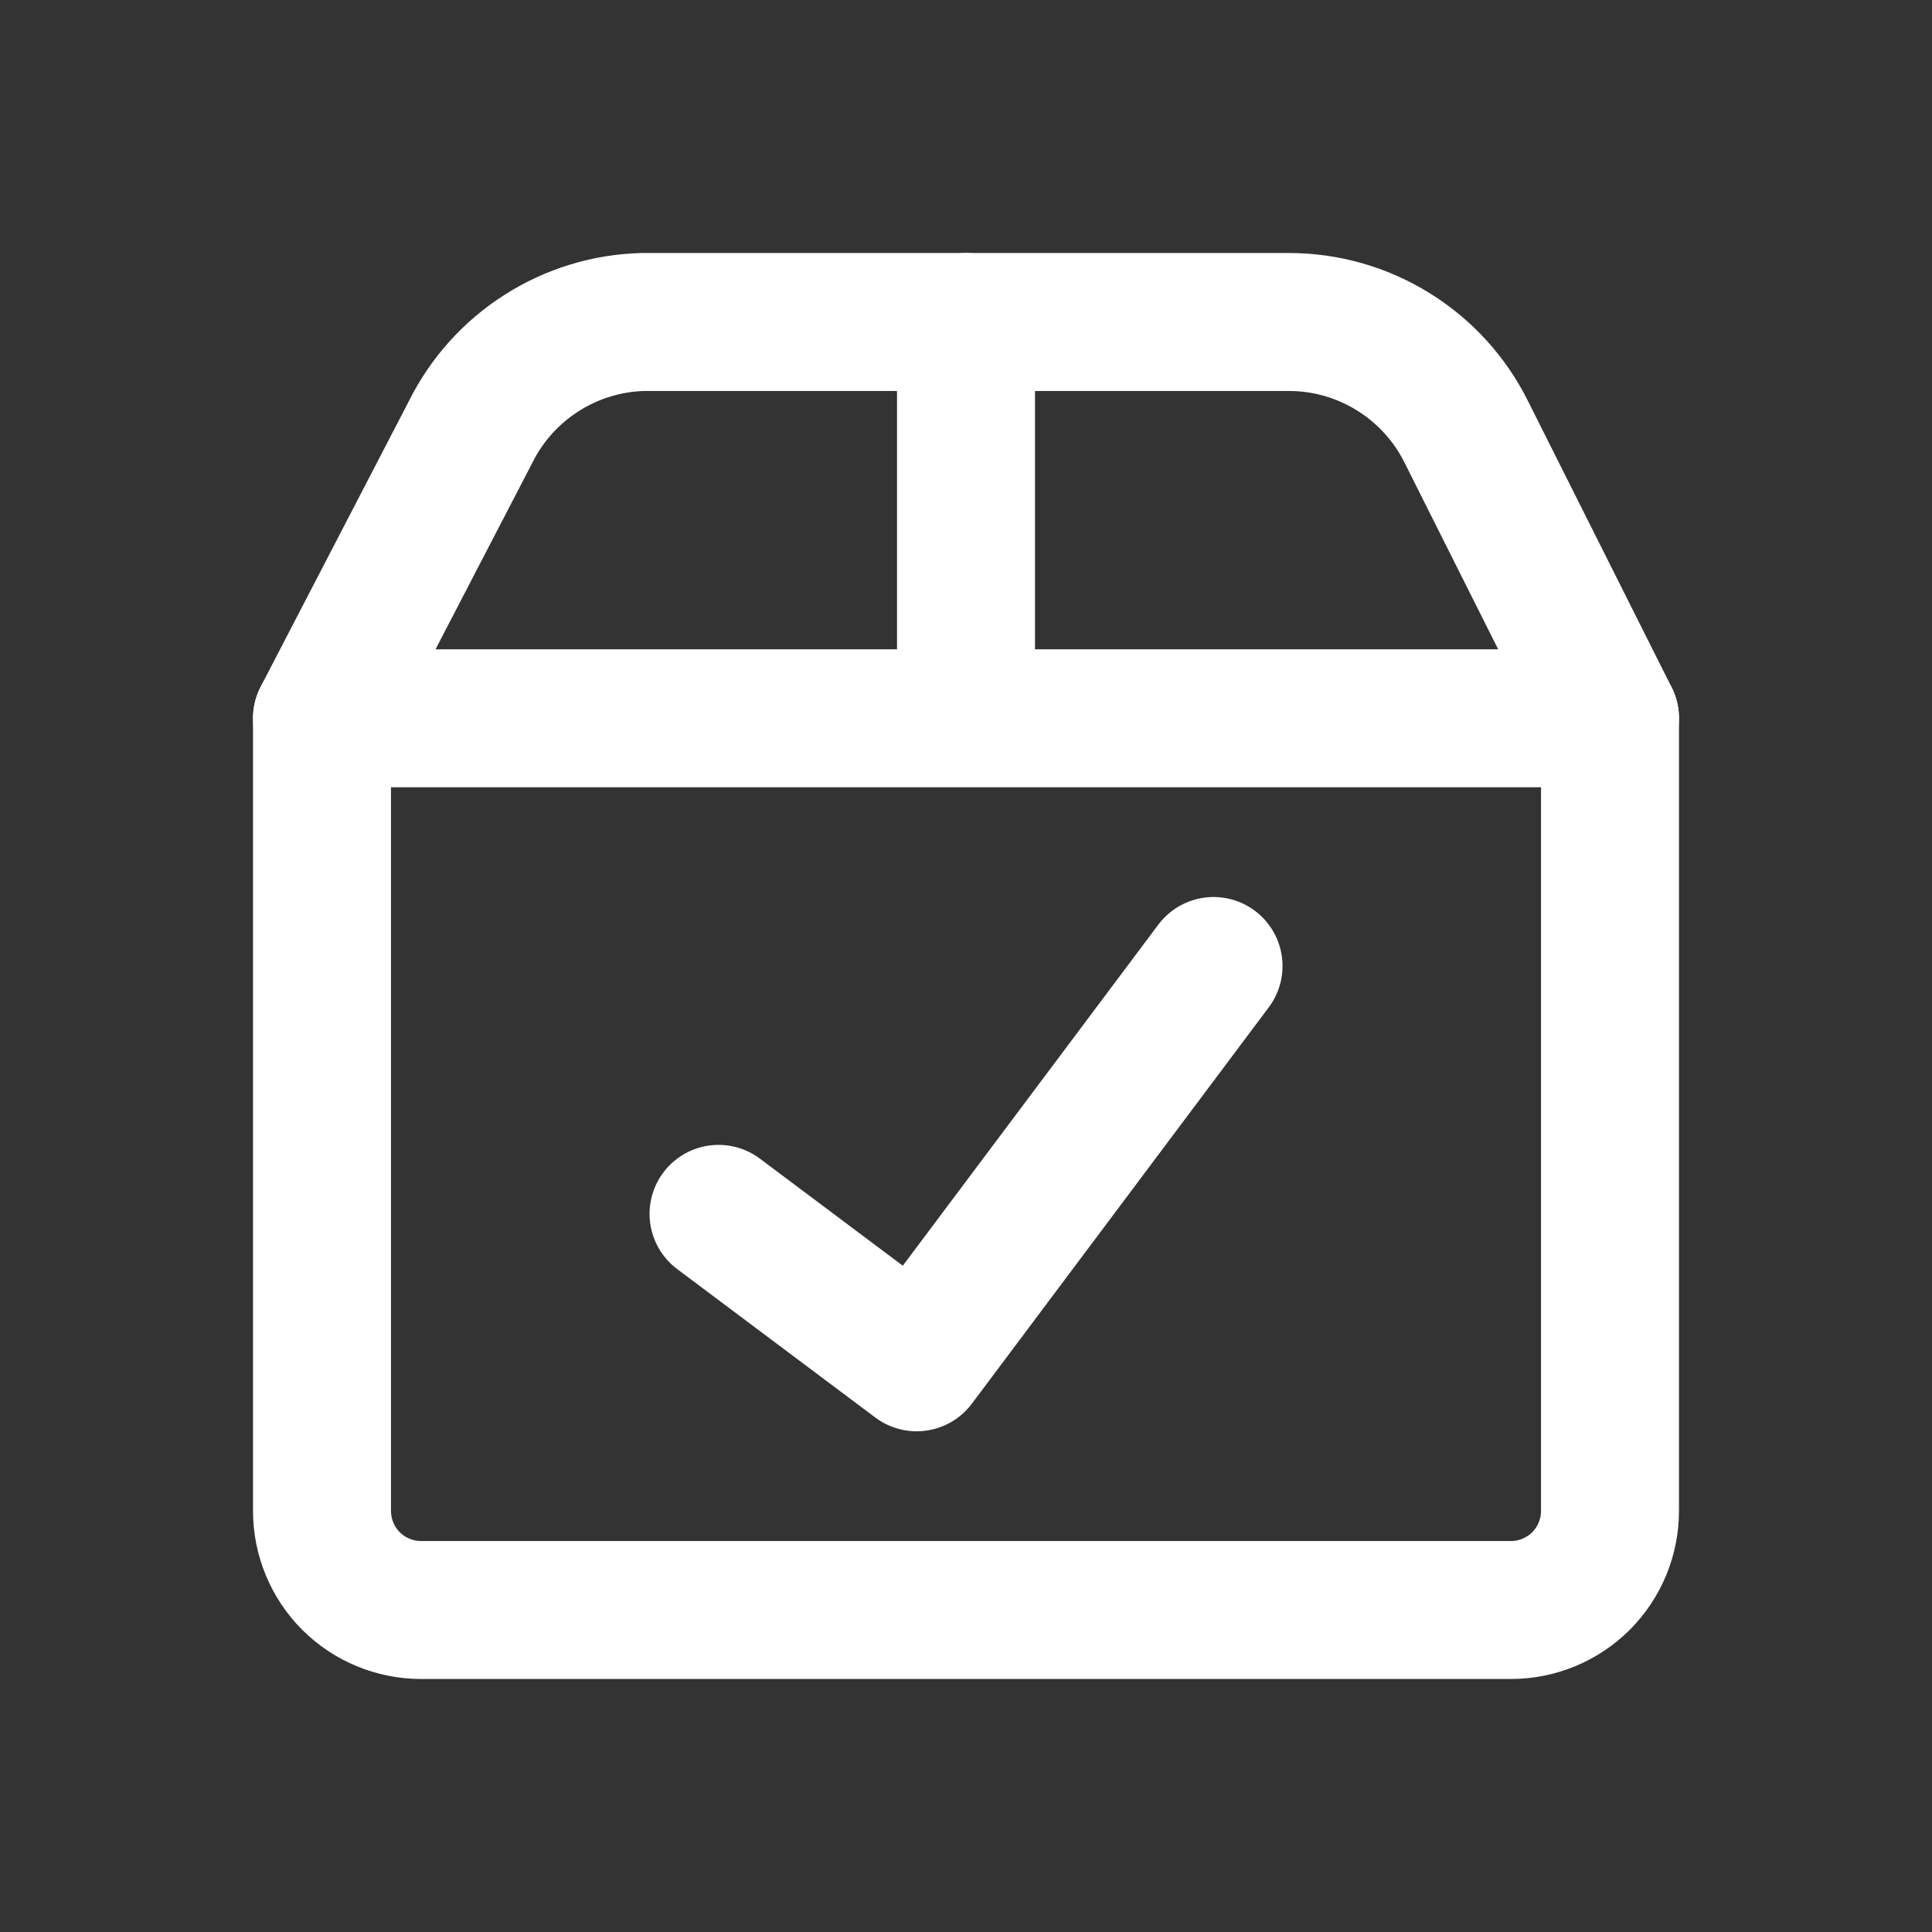 <svg width="24" height="24" viewBox="0 0 24 24" fill="none" xmlns="http://www.w3.org/2000/svg">
<rect x="0" y="0" width="24" height="24" fill="#333333" stroke="none"/>
<path d="M12 4V8.923M4 8.923H20V18.769C20 19.096 19.87 19.409 19.64 19.64C19.409 19.87 19.096 20 18.769 20H5.231C4.904 20 4.591 19.87 4.36 19.64C4.13 19.409 4 19.096 4 18.769V8.923Z" stroke="white" stroke-width="1.714" stroke-linecap="round" stroke-linejoin="round"/>
<path d="M4 8.923L5.846 5.366C6.045 4.965 6.35 4.626 6.727 4.386C7.104 4.145 7.54 4.011 7.988 4H16.012C16.47 4 16.919 4.128 17.308 4.37C17.697 4.611 18.012 4.956 18.215 5.366L20 8.923M15.075 12L11.387 16.923L8.926 15.079" stroke="white" stroke-width="1.714" stroke-linecap="round" stroke-linejoin="round"/>
</svg>

